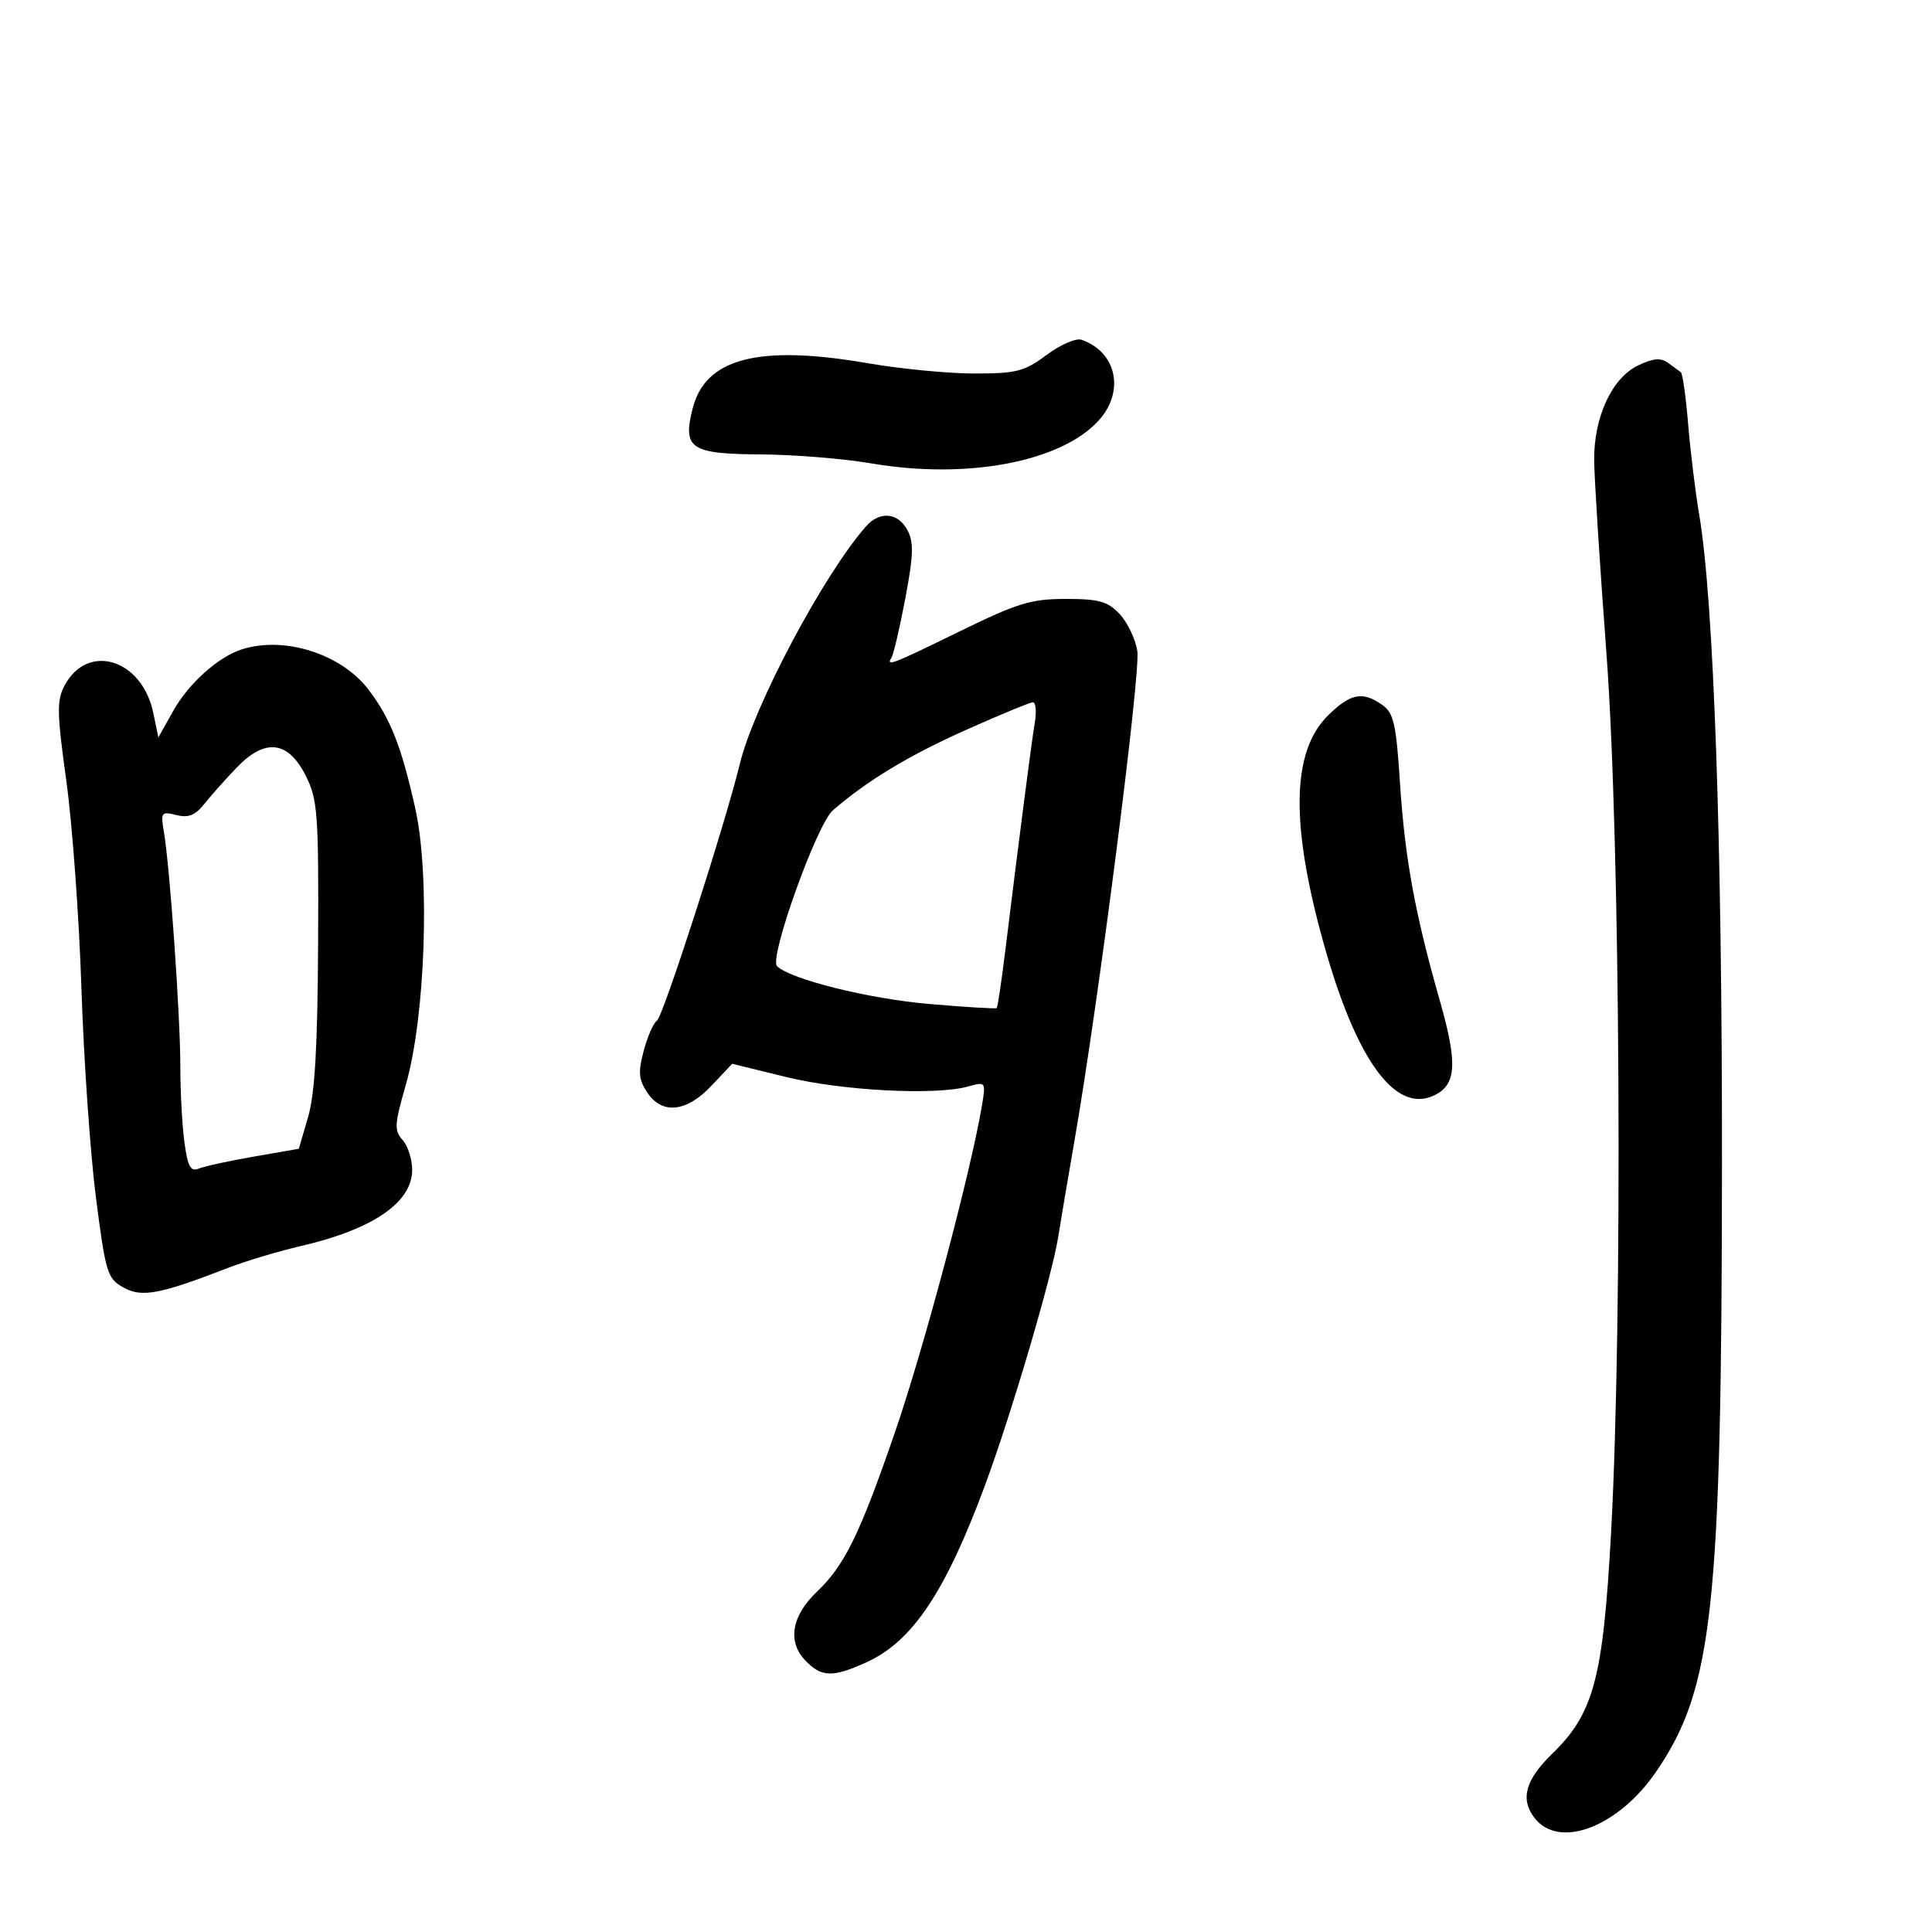 <svg xmlns="http://www.w3.org/2000/svg" width="300" height="300" viewBox="0 0 300 300" version="1.1">
	<path d="M 162.522 55.108 C 159.072 57.681, 157.836 58, 151.322 58 C 147.296 58, 139.838 57.280, 134.750 56.401 C 117.817 53.473, 109.533 55.612, 107.555 63.424 C 105.975 69.661, 107.202 70.490, 118.114 70.560 C 123.276 70.593, 130.999 71.219, 135.275 71.951 C 150.055 74.482, 164.602 71.770, 170.525 65.379 C 174.704 60.869, 173.443 54.688, 167.950 52.760 C 167.098 52.461, 164.655 53.518, 162.522 55.108 M 254.339 56.757 C 250.291 58.705, 247.487 64.773, 247.541 71.466 C 247.563 74.235, 248.422 87.750, 249.450 101.500 C 251.608 130.370, 251.997 204.535, 250.166 238 C 248.926 260.645, 247.483 266.056, 241.002 272.346 C 236.872 276.355, 236.038 279.358, 238.250 282.254 C 242.065 287.249, 251.314 283.715, 257.239 275 C 265.999 262.113, 267.344 249.590, 267.387 180.500 C 267.419 130.710, 266.104 93.210, 263.864 80 C 263.257 76.425, 262.478 70.049, 262.131 65.831 C 261.784 61.614, 261.275 57.999, 261 57.798 C 260.725 57.598, 259.825 56.940, 259 56.335 C 257.883 55.517, 256.692 55.625, 254.339 56.757 M 134.460 81.750 C 127.888 89.216, 117.072 109.578, 114.879 118.614 C 112.595 128.024, 102.946 157.915, 102.005 158.497 C 101.482 158.820, 100.565 160.903, 99.966 163.125 C 99.074 166.438, 99.164 167.601, 100.462 169.583 C 102.775 173.112, 106.570 172.736, 110.478 168.592 L 113.693 165.183 122.096 167.243 C 130.761 169.366, 145.255 170.124, 150.301 168.717 C 153.081 167.942, 153.098 167.965, 152.467 171.718 C 150.730 182.047, 143.477 209.292, 138.998 222.311 C 133.509 238.263, 131.156 243.072, 126.811 247.209 C 122.950 250.886, 122.257 254.853, 124.970 257.750 C 127.510 260.461, 129.240 260.528, 134.541 258.120 C 141.673 254.881, 146.783 247.258, 152.929 230.692 C 157.054 219.571, 163.386 198.081, 164.328 192 C 164.627 190.075, 165.770 183.325, 166.868 177 C 170.576 155.654, 177.136 104.526, 176.605 101.107 C 176.316 99.240, 175.083 96.653, 173.865 95.357 C 172.004 93.375, 170.669 93, 165.487 93 C 160.120 93, 158.001 93.647, 149.098 98 C 138.377 103.243, 137.531 103.567, 138.445 102.089 C 138.755 101.588, 139.714 97.457, 140.577 92.909 C 141.847 86.211, 141.909 84.199, 140.904 82.320 C 139.430 79.566, 136.602 79.316, 134.460 81.750 M 37.500 100.850 C 33.852 102.036, 29.299 106.123, 26.929 110.339 L 24.590 114.500 23.796 110.680 C 22.063 102.340, 13.622 99.732, 10.038 106.428 C 8.794 108.754, 8.827 110.645, 10.304 121.297 C 11.234 128.008, 12.288 142.500, 12.646 153.500 C 13.004 164.500, 14.017 179.109, 14.898 185.964 C 16.399 197.640, 16.667 198.523, 19.143 199.910 C 22.011 201.516, 24.753 201.005, 35.433 196.869 C 38.146 195.818, 43.226 194.295, 46.722 193.485 C 57.914 190.889, 64 186.722, 64 181.654 C 64 180.006, 63.330 177.918, 62.512 177.013 C 61.191 175.554, 61.248 174.592, 63.020 168.435 C 66.060 157.870, 66.806 135.910, 64.478 125.500 C 62.333 115.909, 60.648 111.619, 57.268 107.141 C 53.035 101.534, 44.121 98.697, 37.500 100.850 M 206.260 111.050 C 200.564 116.619, 200.335 127.851, 205.536 146.500 C 210.559 164.505, 216.593 172.873, 222.586 170.143 C 226.161 168.514, 226.384 165.219, 223.586 155.418 C 219.716 141.861, 218.147 133.293, 217.389 121.574 C 216.793 112.362, 216.416 110.704, 214.627 109.451 C 211.564 107.306, 209.731 107.656, 206.260 111.050 M 149.950 113.365 C 141.123 117.306, 134.735 121.164, 129.337 125.816 C 126.833 127.974, 119.372 148.787, 120.658 150.029 C 122.776 152.074, 134.902 155.091, 144.234 155.893 C 149.880 156.378, 154.620 156.669, 154.766 156.539 C 154.912 156.409, 155.497 152.522, 156.066 147.901 C 158.383 129.086, 160.164 115.320, 160.678 112.250 C 160.978 110.463, 160.835 109.023, 160.361 109.051 C 159.888 109.079, 155.202 111.020, 149.950 113.365 M 36.719 119.226 C 34.949 121.077, 32.682 123.624, 31.682 124.887 C 30.317 126.610, 29.244 127.027, 27.380 126.559 C 25.042 125.972, 24.930 126.128, 25.457 129.218 C 26.378 134.625, 28 157.770, 28 165.506 C 28 169.474, 28.289 174.832, 28.643 177.413 C 29.162 181.198, 29.597 181.978, 30.893 181.449 C 31.777 181.089, 35.627 180.252, 39.450 179.589 L 46.399 178.383 47.844 173.442 C 48.894 169.854, 49.319 162.473, 49.395 146.500 C 49.491 126.377, 49.329 124.159, 47.500 120.500 C 44.749 114.998, 41.170 114.575, 36.719 119.226" stroke="none" fill="black" fill-rule="evenodd"/>
</svg>